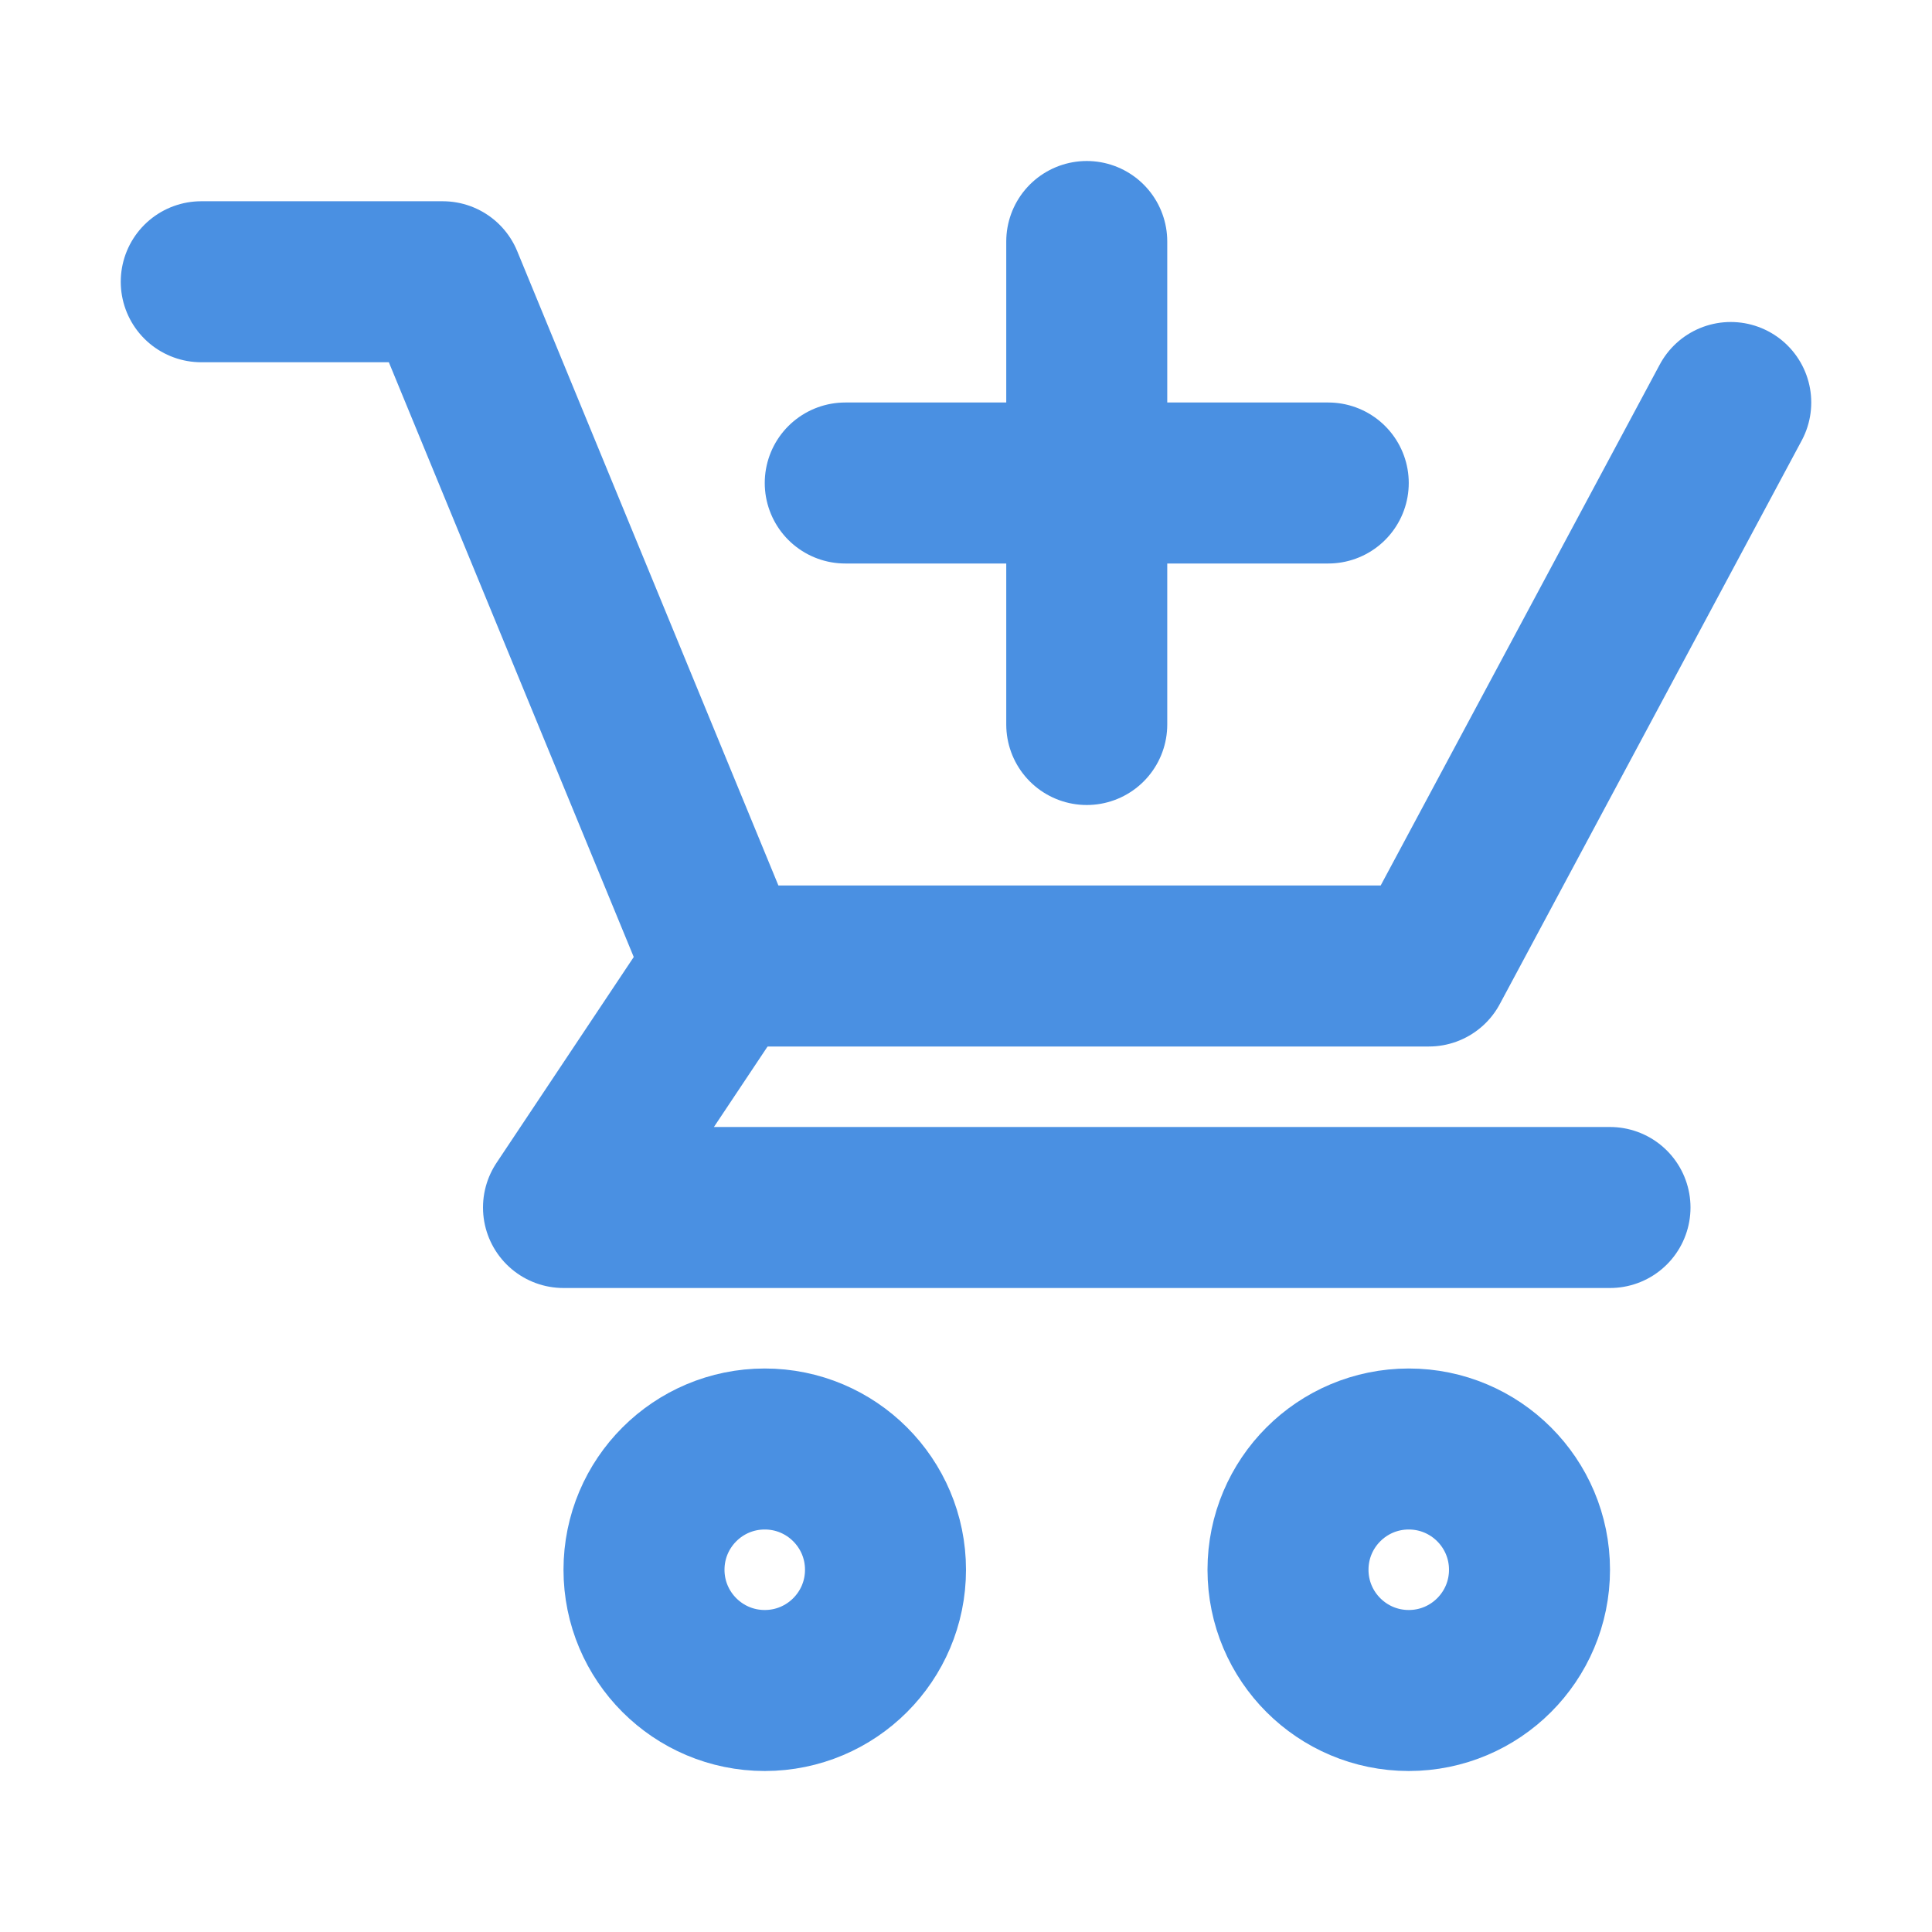 <?xml version="1.0" encoding="UTF-8"?><svg width="21" height="21" viewBox="0 0 48 48" fill="none" xmlns="http://www.w3.org/2000/svg"><path d="M5 7H11L18 24H35.5L43 10" stroke="#4a90e2" stroke-width="4" stroke-linecap="round" stroke-linejoin="round"/><path d="M21 12L33 12" stroke="#4a90e2" stroke-width="4" stroke-linecap="round" stroke-linejoin="round"/><path d="M27 6V18" stroke="#4a90e2" stroke-width="4" stroke-linecap="round" stroke-linejoin="round"/><path d="M18 24L14 30H40" stroke="#4a90e2" stroke-width="4" stroke-linecap="round" stroke-linejoin="round"/><circle cx="19" cy="39" r="3" fill="none" stroke="#4a90e2" stroke-width="4"/><circle cx="35" cy="39" r="3" fill="none" stroke="#4a90e2" stroke-width="4"/></svg>